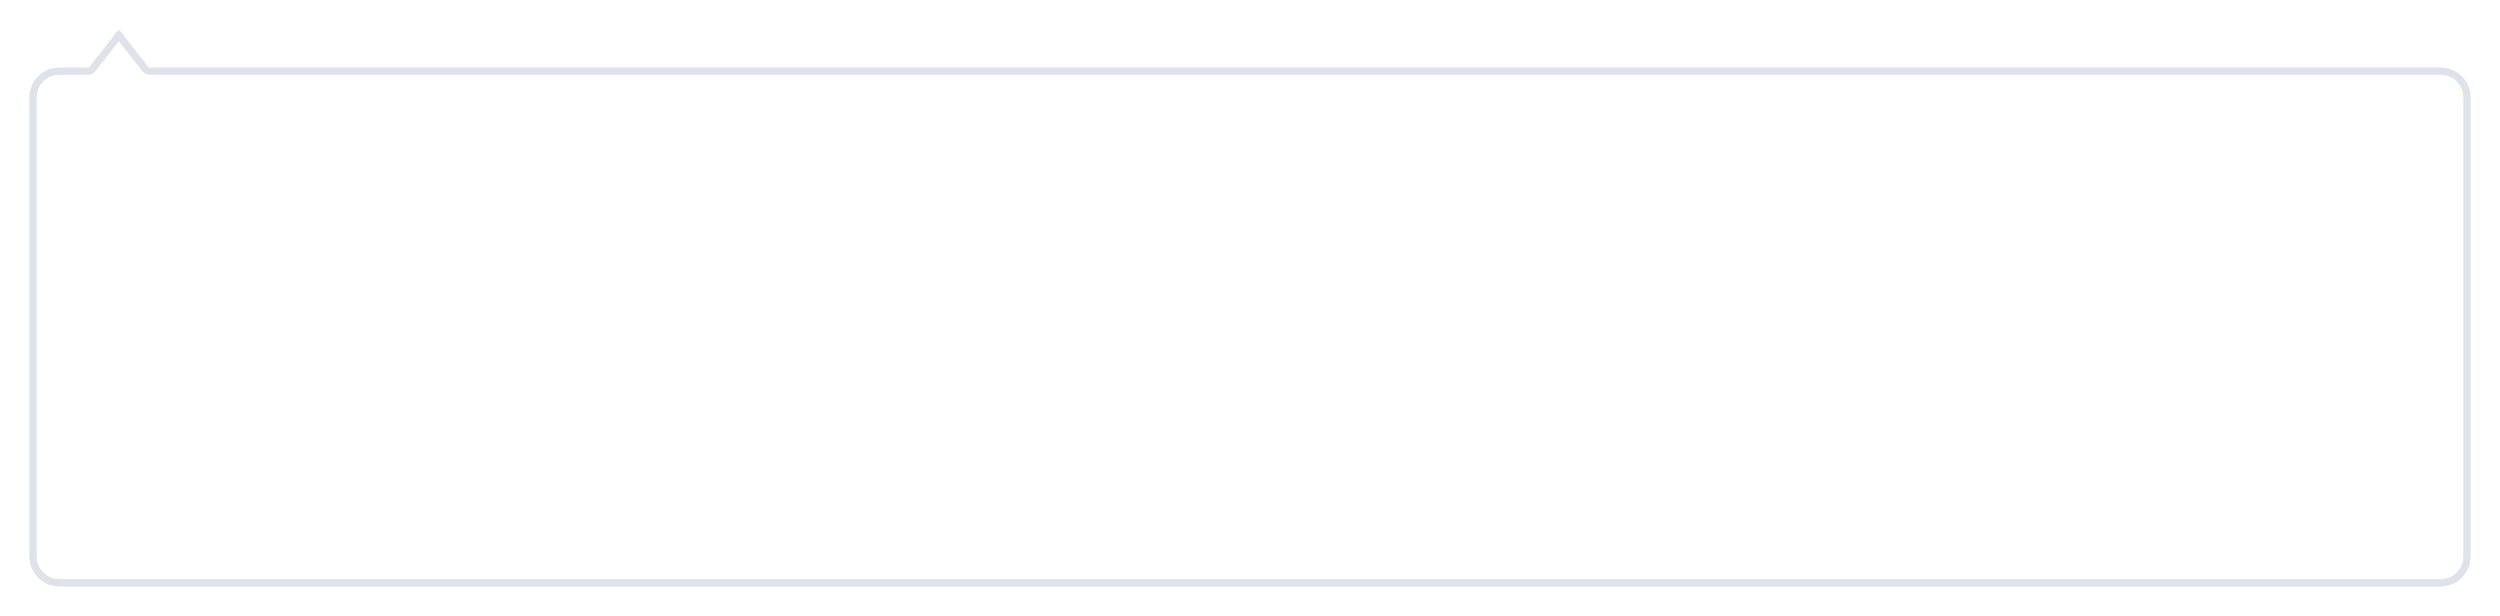 <svg width="341" height="84" viewBox="0 0 341 84" fill="none" xmlns="http://www.w3.org/2000/svg">
<g filter="url(#filter0_d_802_25902)">
<path d="M4 13.305C4 11.039 5.837 9.202 8.103 9.202H12.017C12.096 9.202 12.17 9.166 12.219 9.104L15.809 4.516C16.014 4.254 16.411 4.254 16.617 4.516L20.207 9.104C20.255 9.166 20.33 9.202 20.409 9.202H332.897C335.163 9.202 337 11.039 337 13.305V75.897C337 78.163 335.163 80 332.897 80H8.103C5.837 80 4 78.163 4 75.897V13.305Z" fill="white"/>
<path d="M4.5 13.305C4.5 11.315 6.113 9.702 8.103 9.702H12.017C12.249 9.702 12.469 9.595 12.613 9.412L16.203 4.824L15.809 4.516L16.203 4.824C16.204 4.822 16.205 4.822 16.205 4.821L16.207 4.82C16.208 4.82 16.21 4.819 16.213 4.819C16.216 4.819 16.218 4.82 16.219 4.82L16.22 4.821C16.22 4.821 16.221 4.822 16.221 4.822C16.221 4.823 16.222 4.823 16.223 4.824L16.617 4.516L16.223 4.824L19.813 9.412C19.813 9.412 19.813 9.412 19.813 9.412C19.956 9.595 20.176 9.702 20.409 9.702H332.897C334.887 9.702 336.5 11.315 336.5 13.305V75.897C336.5 77.887 334.887 79.5 332.897 79.5H8.103C6.113 79.5 4.5 77.887 4.5 75.897V13.305Z" stroke="#DEE3EA"/>
</g>
<defs>
<filter id="filter0_d_802_25902" x="-8" y="-7.681" width="357" height="99.681" filterUnits="userSpaceOnUse" color-interpolation-filters="sRGB">
<feFlood flood-opacity="0" result="BackgroundImageFix"/>
<feColorMatrix in="SourceAlpha" type="matrix" values="0 0 0 0 0 0 0 0 0 0 0 0 0 0 0 0 0 0 127 0" result="hardAlpha"/>
<feOffset/>
<feGaussianBlur stdDeviation="6"/>
<feComposite in2="hardAlpha" operator="out"/>
<feColorMatrix type="matrix" values="0 0 0 0 0 0 0 0 0 0 0 0 0 0 0 0 0 0 0.08 0"/>
<feBlend mode="normal" in2="BackgroundImageFix" result="effect1_dropShadow_802_25902"/>
<feBlend mode="normal" in="SourceGraphic" in2="effect1_dropShadow_802_25902" result="shape"/>
</filter>
</defs>
</svg>
